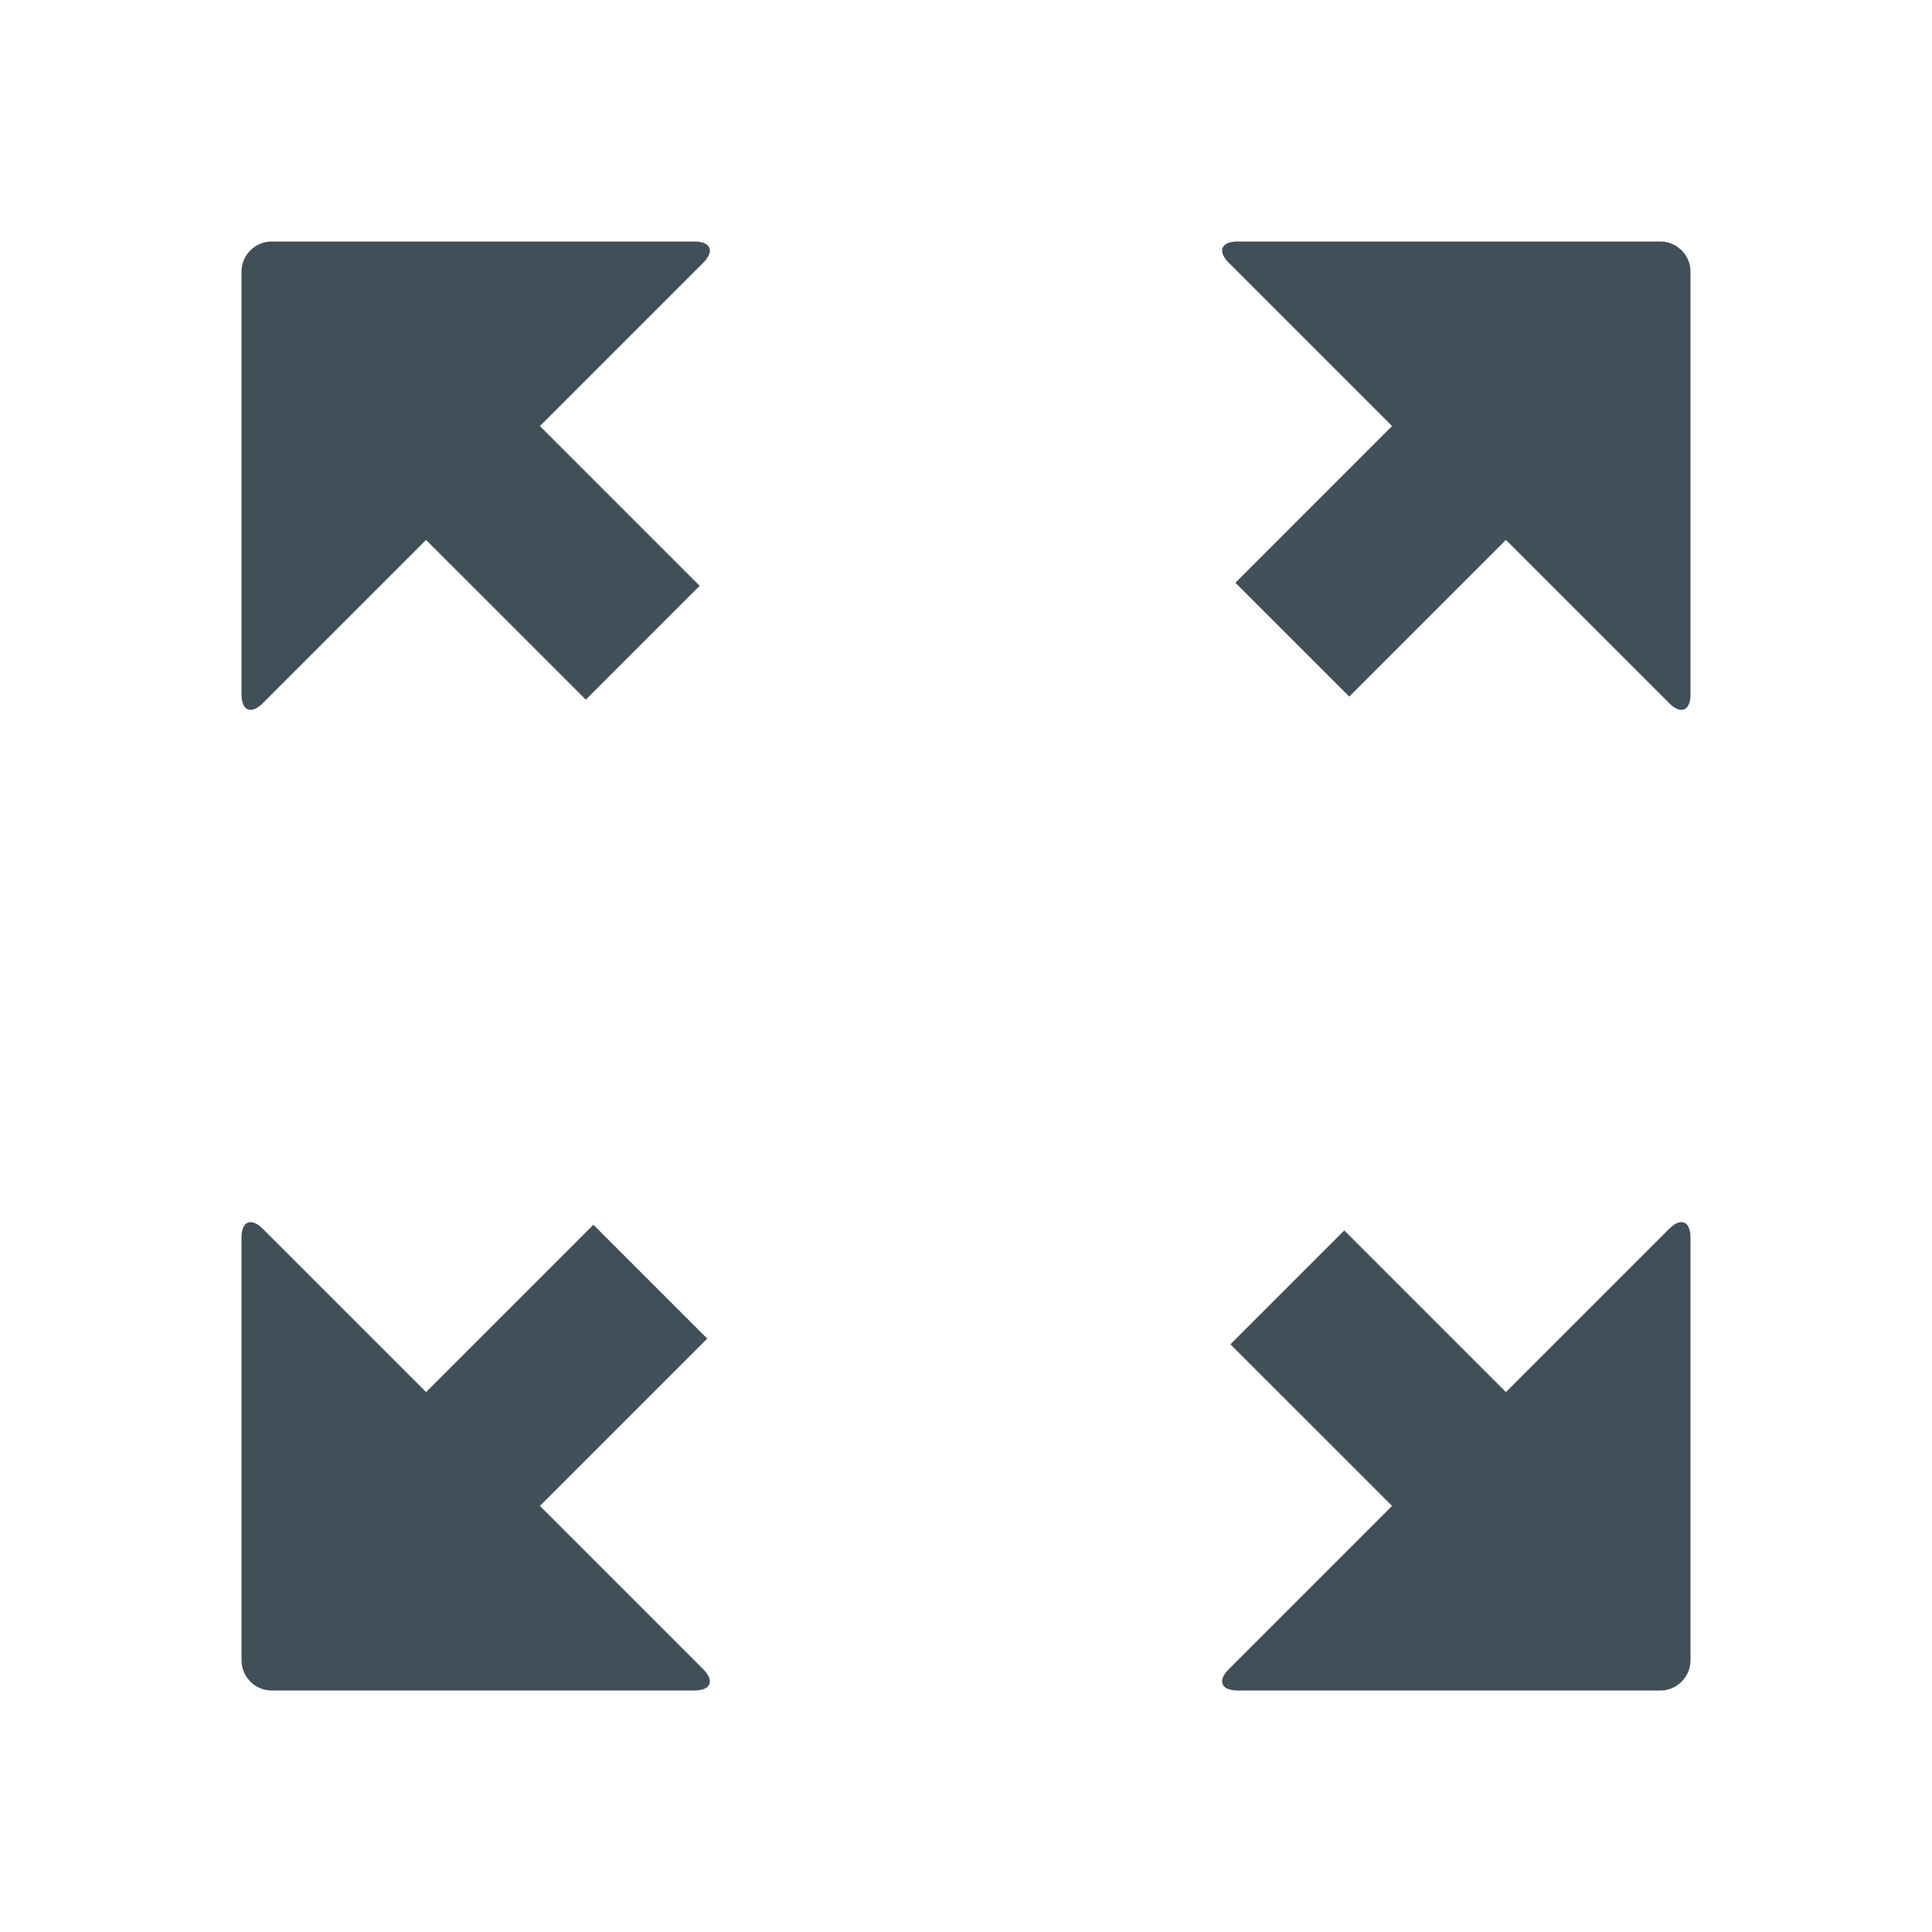 <?xml version="1.0" encoding="utf-8"?>
<!-- Generator: Adobe Illustrator 16.2.1, SVG Export Plug-In . SVG Version: 6.00 Build 0)  -->
<!DOCTYPE svg PUBLIC "-//W3C//DTD SVG 1.1//EN" "http://www.w3.org/Graphics/SVG/1.1/DTD/svg11.dtd">
<svg version="1.1" id="Icons" xmlns="http://www.w3.org/2000/svg" xmlns:xlink="http://www.w3.org/1999/xlink" x="0px" y="0px"
	 width="128px" height="128px" viewBox="0 0 128 128" enable-background="new 0 0 128 128" xml:space="preserve">
<g>
	<path fill="#414F59" d="M46,16H18c-1.1,0-2,0.9-2,2v28c0,1.1,0.637,1.363,1.414,0.586l10.814-10.814l10.584,10.582l7.542-7.541
		L35.771,28.229l10.814-10.814C47.363,16.637,47.1,16,46,16z"/>
	<path fill="#414F59" d="M110,16H82c-1.1,0-1.363,0.637-0.586,1.414l10.814,10.814l-10.38,10.381l7.543,7.541l10.38-10.379
		l10.814,10.814C111.363,47.363,112,47.1,112,46V18C112,16.9,111.1,16,110,16z"/>
	<path fill="#414F59" d="M35.771,99.771l11.085-11.086l-7.542-7.541L28.229,92.229L17.414,81.414C16.637,80.637,16,80.9,16,82v28
		c0,1.1,0.9,2,2,2h28c1.1,0,1.363-0.637,0.586-1.414L35.771,99.771z"/>
	<path fill="#414F59" d="M110.586,81.414L99.771,92.229L89.063,81.521l-7.543,7.543l10.708,10.707l-10.814,10.814
		C80.637,111.363,80.9,112,82,112h28c1.1,0,2-0.9,2-2V82C112,80.9,111.363,80.637,110.586,81.414z"/>
</g>
</svg>
